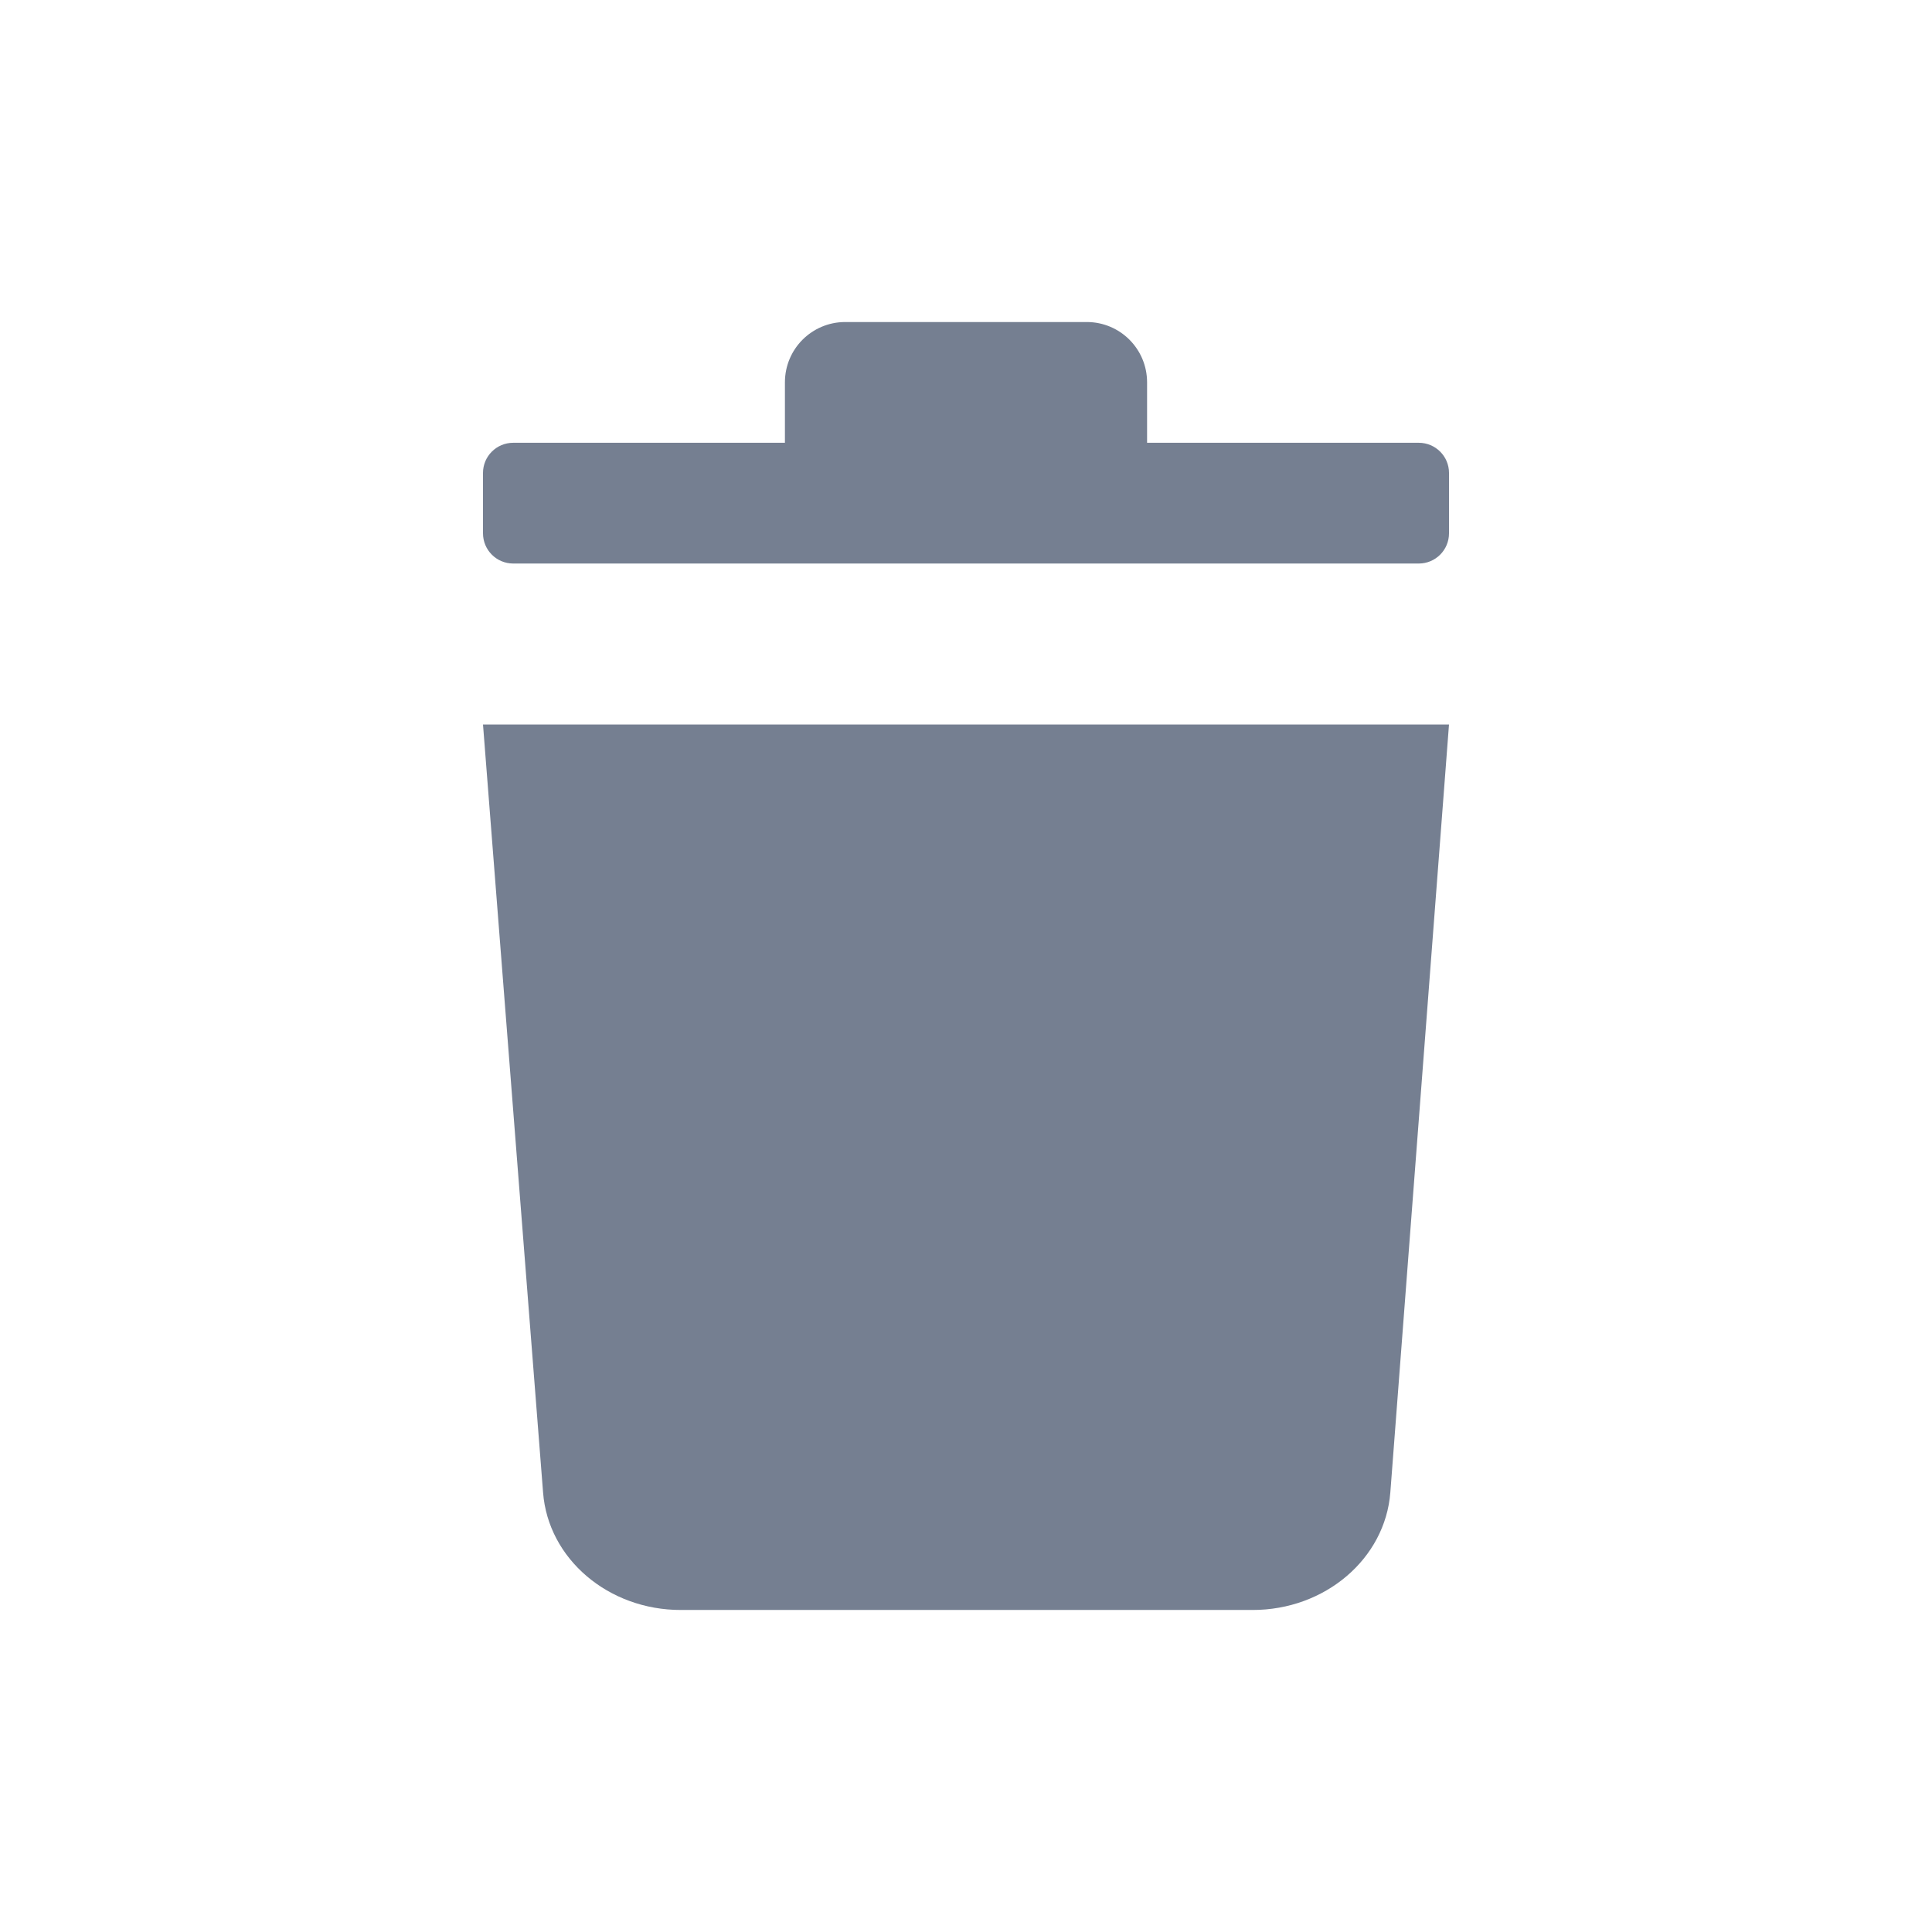 <?xml version="1.0" encoding="UTF-8"?>
<svg width="22px" height="22px" viewBox="0 0 22 22" version="1.1" xmlns="http://www.w3.org/2000/svg" xmlns:xlink="http://www.w3.org/1999/xlink">
    <title>21DBB2F1-3A2E-4CCD-8682-6A1CB3F12155@1x</title>
    <g id="Design_v-2.2" stroke="none" stroke-width="1" fill="none" fill-rule="evenodd">
        <g id="RAS_0120-_협업-내역_서버-녹화-리스트-" transform="translate(-1792, -560)" fill-rule="nonzero">
            <g id="btn_alldel" transform="translate(1782, 551)">
                <g id="ic_del" transform="translate(10, 9)">
                    <rect id="tr" x="0" y="0" width="22" height="22"></rect>
                    <g id="delete" transform="translate(5, 3)" fill="#757F91">
                        <path d="M11.5,2.385 L11.5,3.073 C11.5,3.263 11.346,3.417 11.156,3.417 L0.844,3.417 C0.654,3.417 0.5,3.263 0.5,3.073 L0.5,2.385 C0.5,2.196 0.654,2.042 0.844,2.042 L3.938,2.042 L3.938,1.354 C3.938,0.974 4.245,0.667 4.625,0.667 L7.375,0.667 C7.755,0.667 8.062,0.974 8.062,1.354 L8.062,2.042 L11.156,2.042 C11.346,2.042 11.5,2.196 11.5,2.385 Z M1.184,13.994 C1.241,14.75 1.928,15.335 2.755,15.333 L9.261,15.333 C10.087,15.335 10.774,14.75 10.832,13.994 L11.5,5.25 L0.5,5.25 L1.184,13.994 Z" id="Icon-color"></path>
                    </g>
                </g>
            </g>
        </g>
    </g>
</svg>